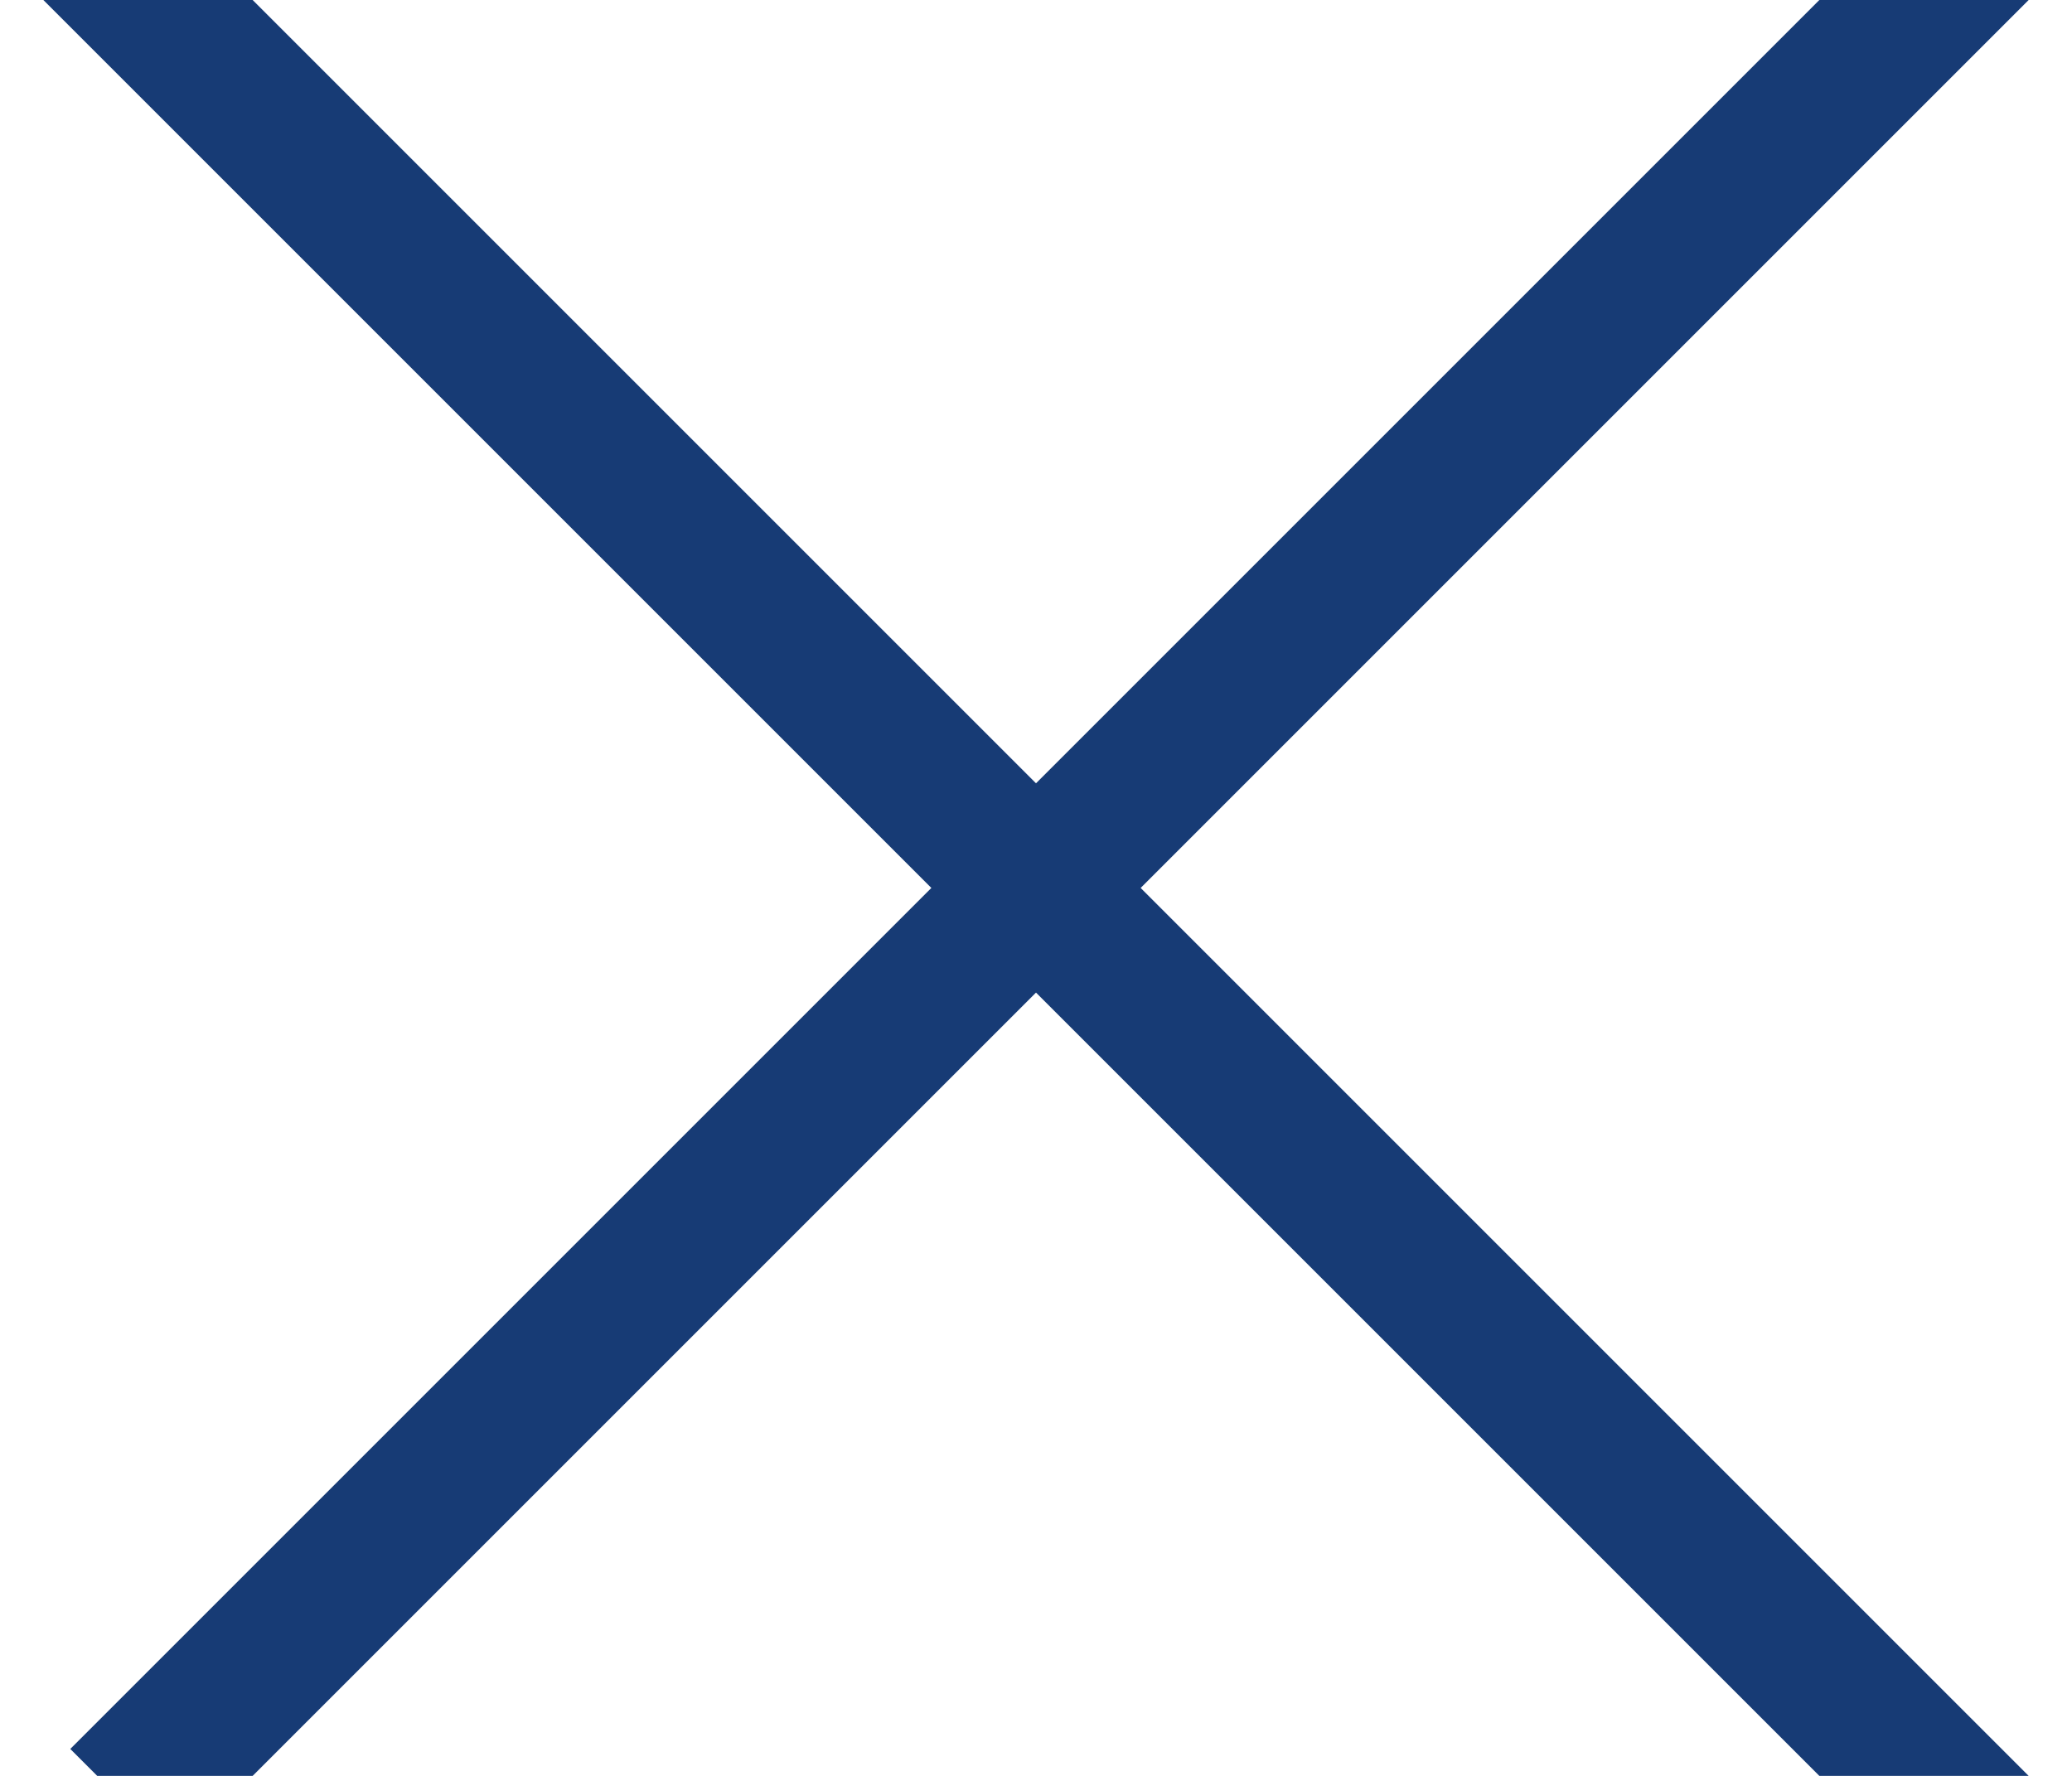 <?xml version="1.0" encoding="UTF-8"?>
<svg width="14px" height="12px" viewBox="0 0 14 12" version="1.1" xmlns="http://www.w3.org/2000/svg" xmlns:xlink="http://www.w3.org/1999/xlink">
    <!-- Generator: Sketch 55.2 (78181) - https://sketchapp.com -->
    <title>Group 2</title>
    <desc>Created with Sketch.</desc>
    <g id="Page-1" stroke="none" stroke-width="1" fill="none" fill-rule="evenodd" stroke-linecap="square">
        <g id="Article-scatterplot-1" transform="translate(-442, -595)" stroke="#173B75">
            <g id="Group-2" transform="translate(443, 595)">
                <path d="M0,0 L12,12" id="Line"></path>
                <path d="M0,0 L11.818,11.818" id="Line" transform="translate(6, 6) rotate(-270) translate(-6, -6) "></path>
            </g>
        </g>
    </g>
</svg>